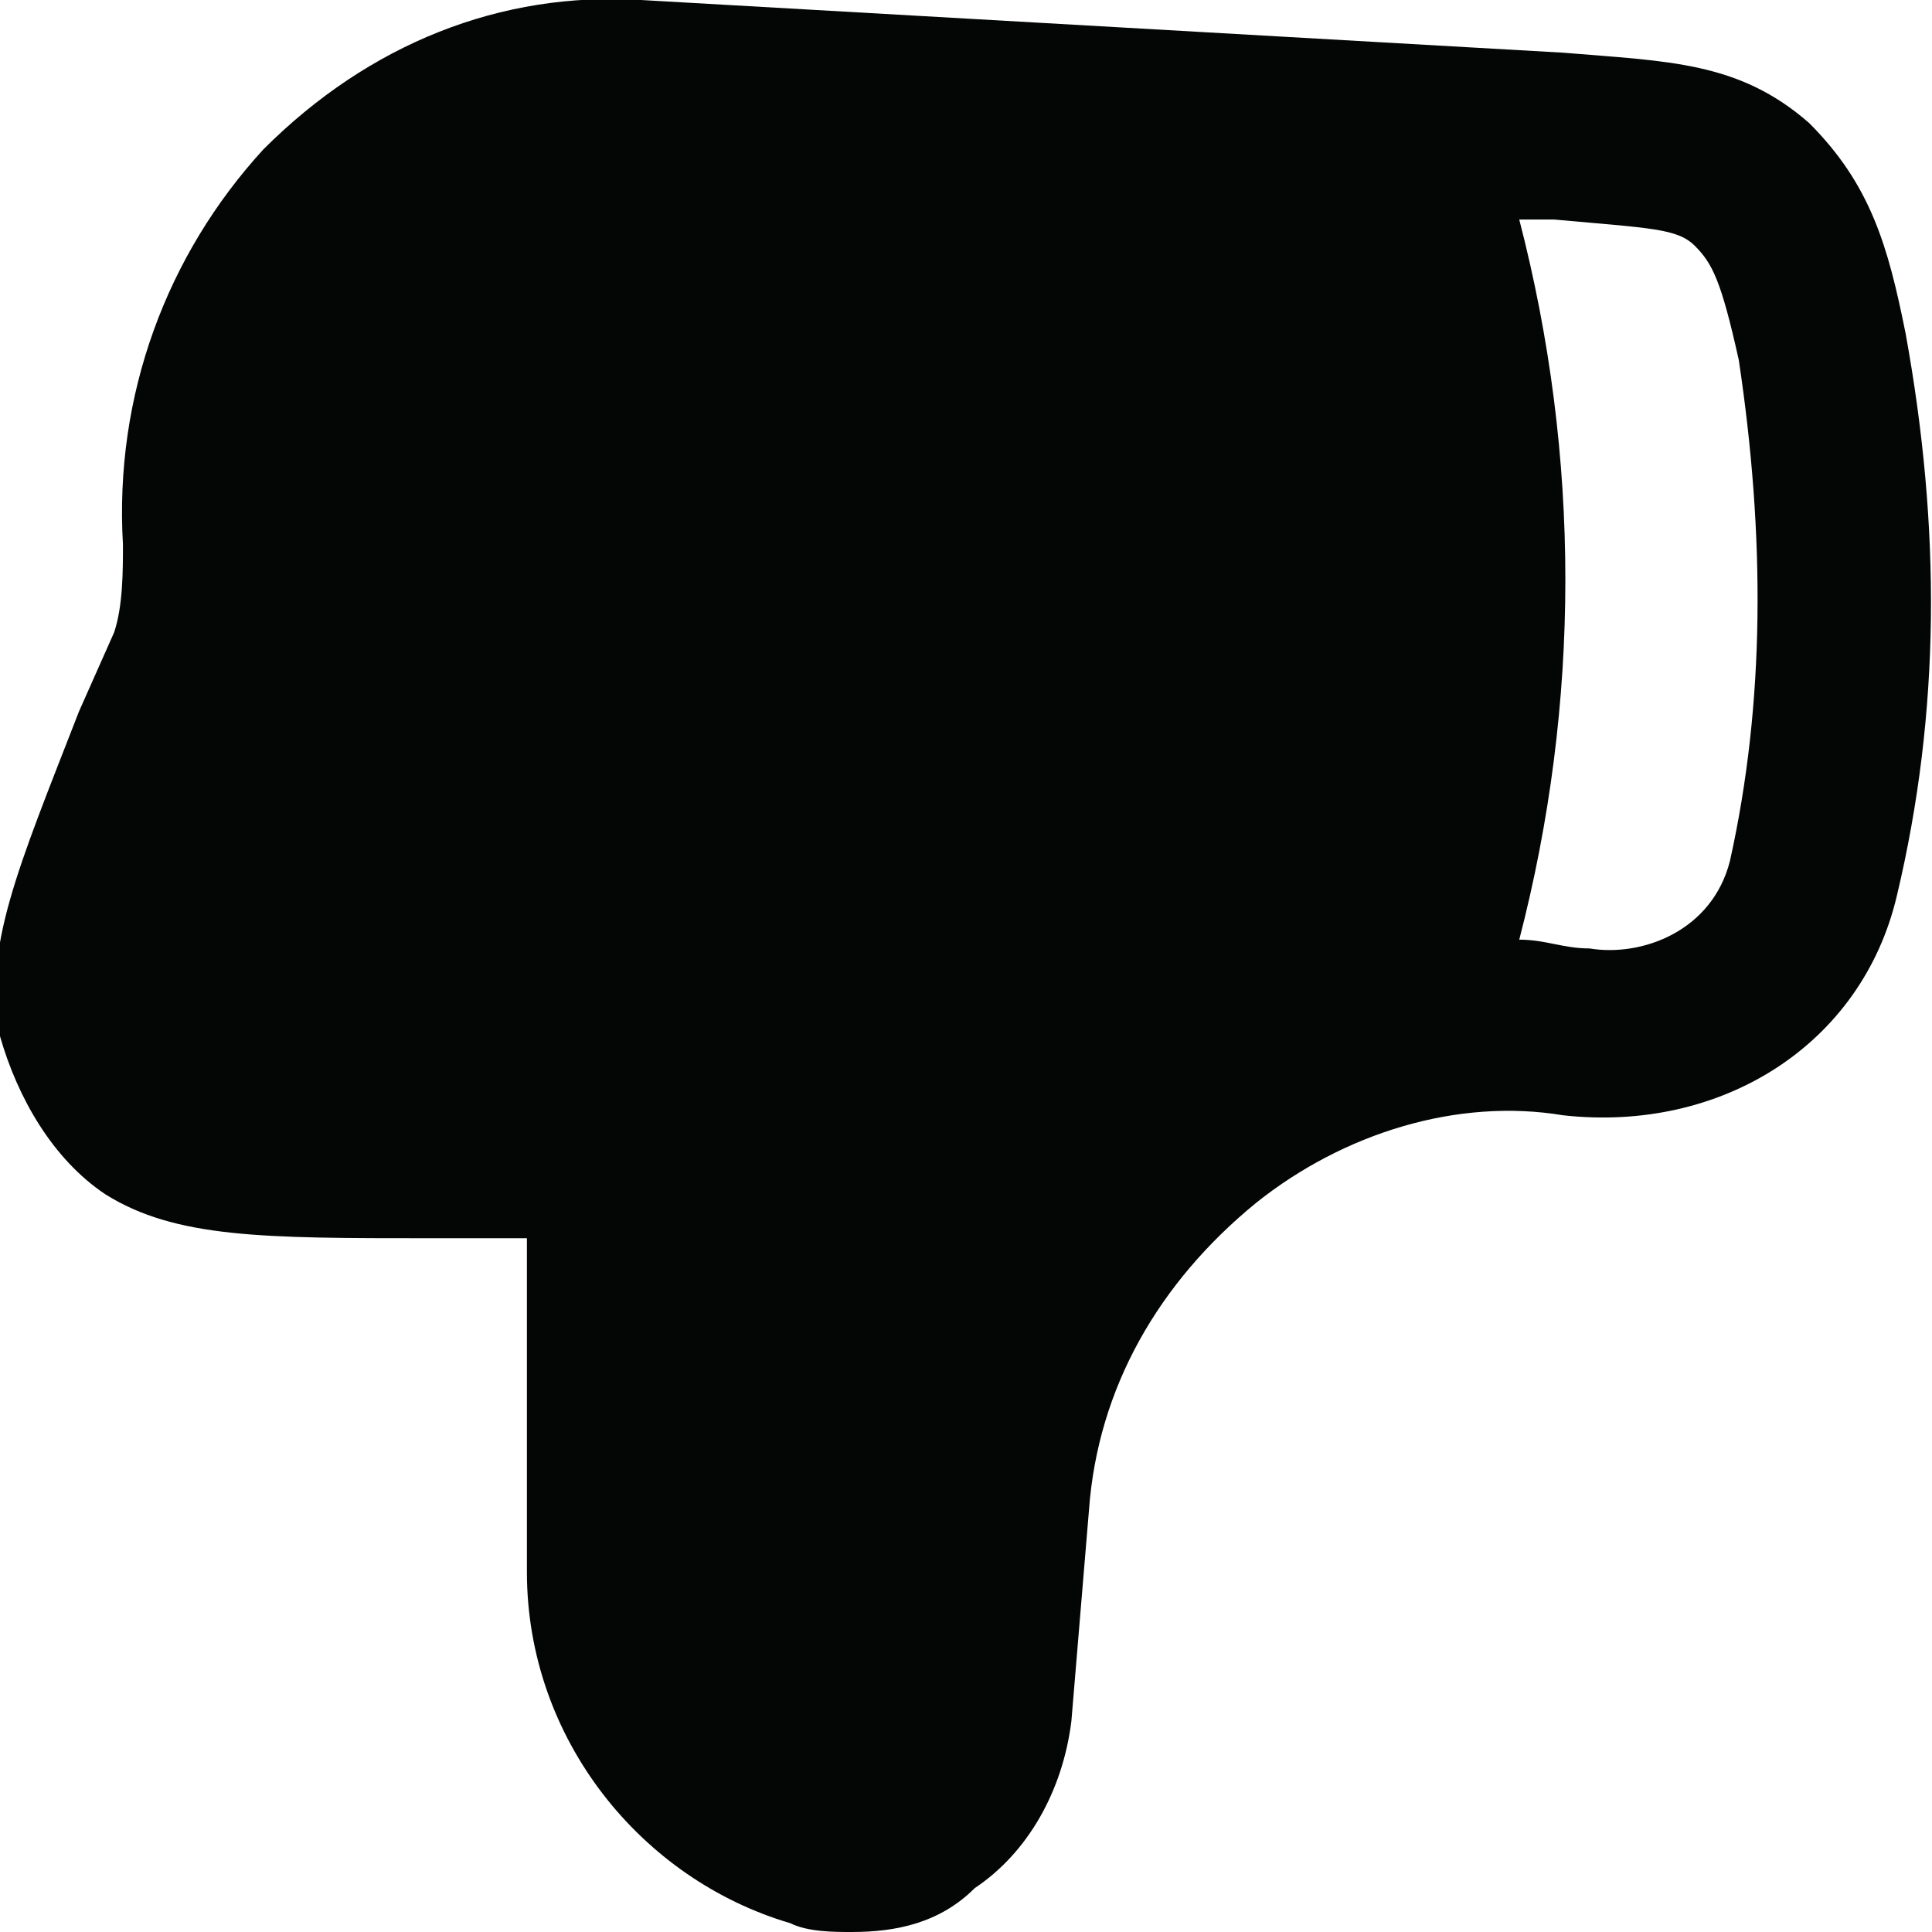<?xml version="1.0" encoding="utf-8"?>
<!-- Generator: Adobe Illustrator 24.1.1, SVG Export Plug-In . SVG Version: 6.00 Build 0)  -->
<svg version="1.1" id="Слой_1" xmlns="http://www.w3.org/2000/svg" xmlns:xlink="http://www.w3.org/1999/xlink" x="0px" y="0px"
	 viewBox="0 0 22 22" style="enable-background:new 0 0 22 22;" xml:space="preserve">
<style type="text/css">
	.st0{fill:#040606;}
</style>
<path class="st0" d="M21.7,3.8c-0.2-1-0.4-1.7-1.1-2.4c-0.8-0.7-1.6-0.7-2.8-0.8L7.3,0C5.7-0.1,4.2,0.5,3,1.7
	C1.9,2.9,1.3,4.5,1.4,6.2c0,0.3,0,0.7-0.1,1L0.9,8.1c-0.7,1.8-1.1,2.7-0.9,3.7c0.2,0.7,0.6,1.4,1.2,1.8C2,14.1,3,14.1,4.9,14.1h0.4
	c0.3,0,0.7,0,0.7,0c0,0.1,0,0.5,0,0.8v3c0,1.9,1.3,3.5,3,4C9.2,22,9.5,22,9.7,22c0.5,0,1-0.1,1.4-0.5c0.6-0.4,1-1.1,1.1-1.9l0.2-2.4
	c0.1-1.4,0.8-2.6,1.9-3.5c1-0.8,2.3-1.2,3.5-1c1.8,0.2,3.4-0.8,3.8-2.5C22.1,8.1,22.1,6,21.7,3.8z M19.7,9.8c-0.2,0.8-1,1.1-1.6,1
	c-0.3,0-0.5-0.1-0.8-0.1c0.7-2.7,0.7-5.5,0-8.2l0.4,0c1.1,0.1,1.4,0.1,1.6,0.3c0.2,0.2,0.3,0.4,0.5,1.3C20.1,6.1,20.1,8,19.7,9.8z"
	/>
</svg>
